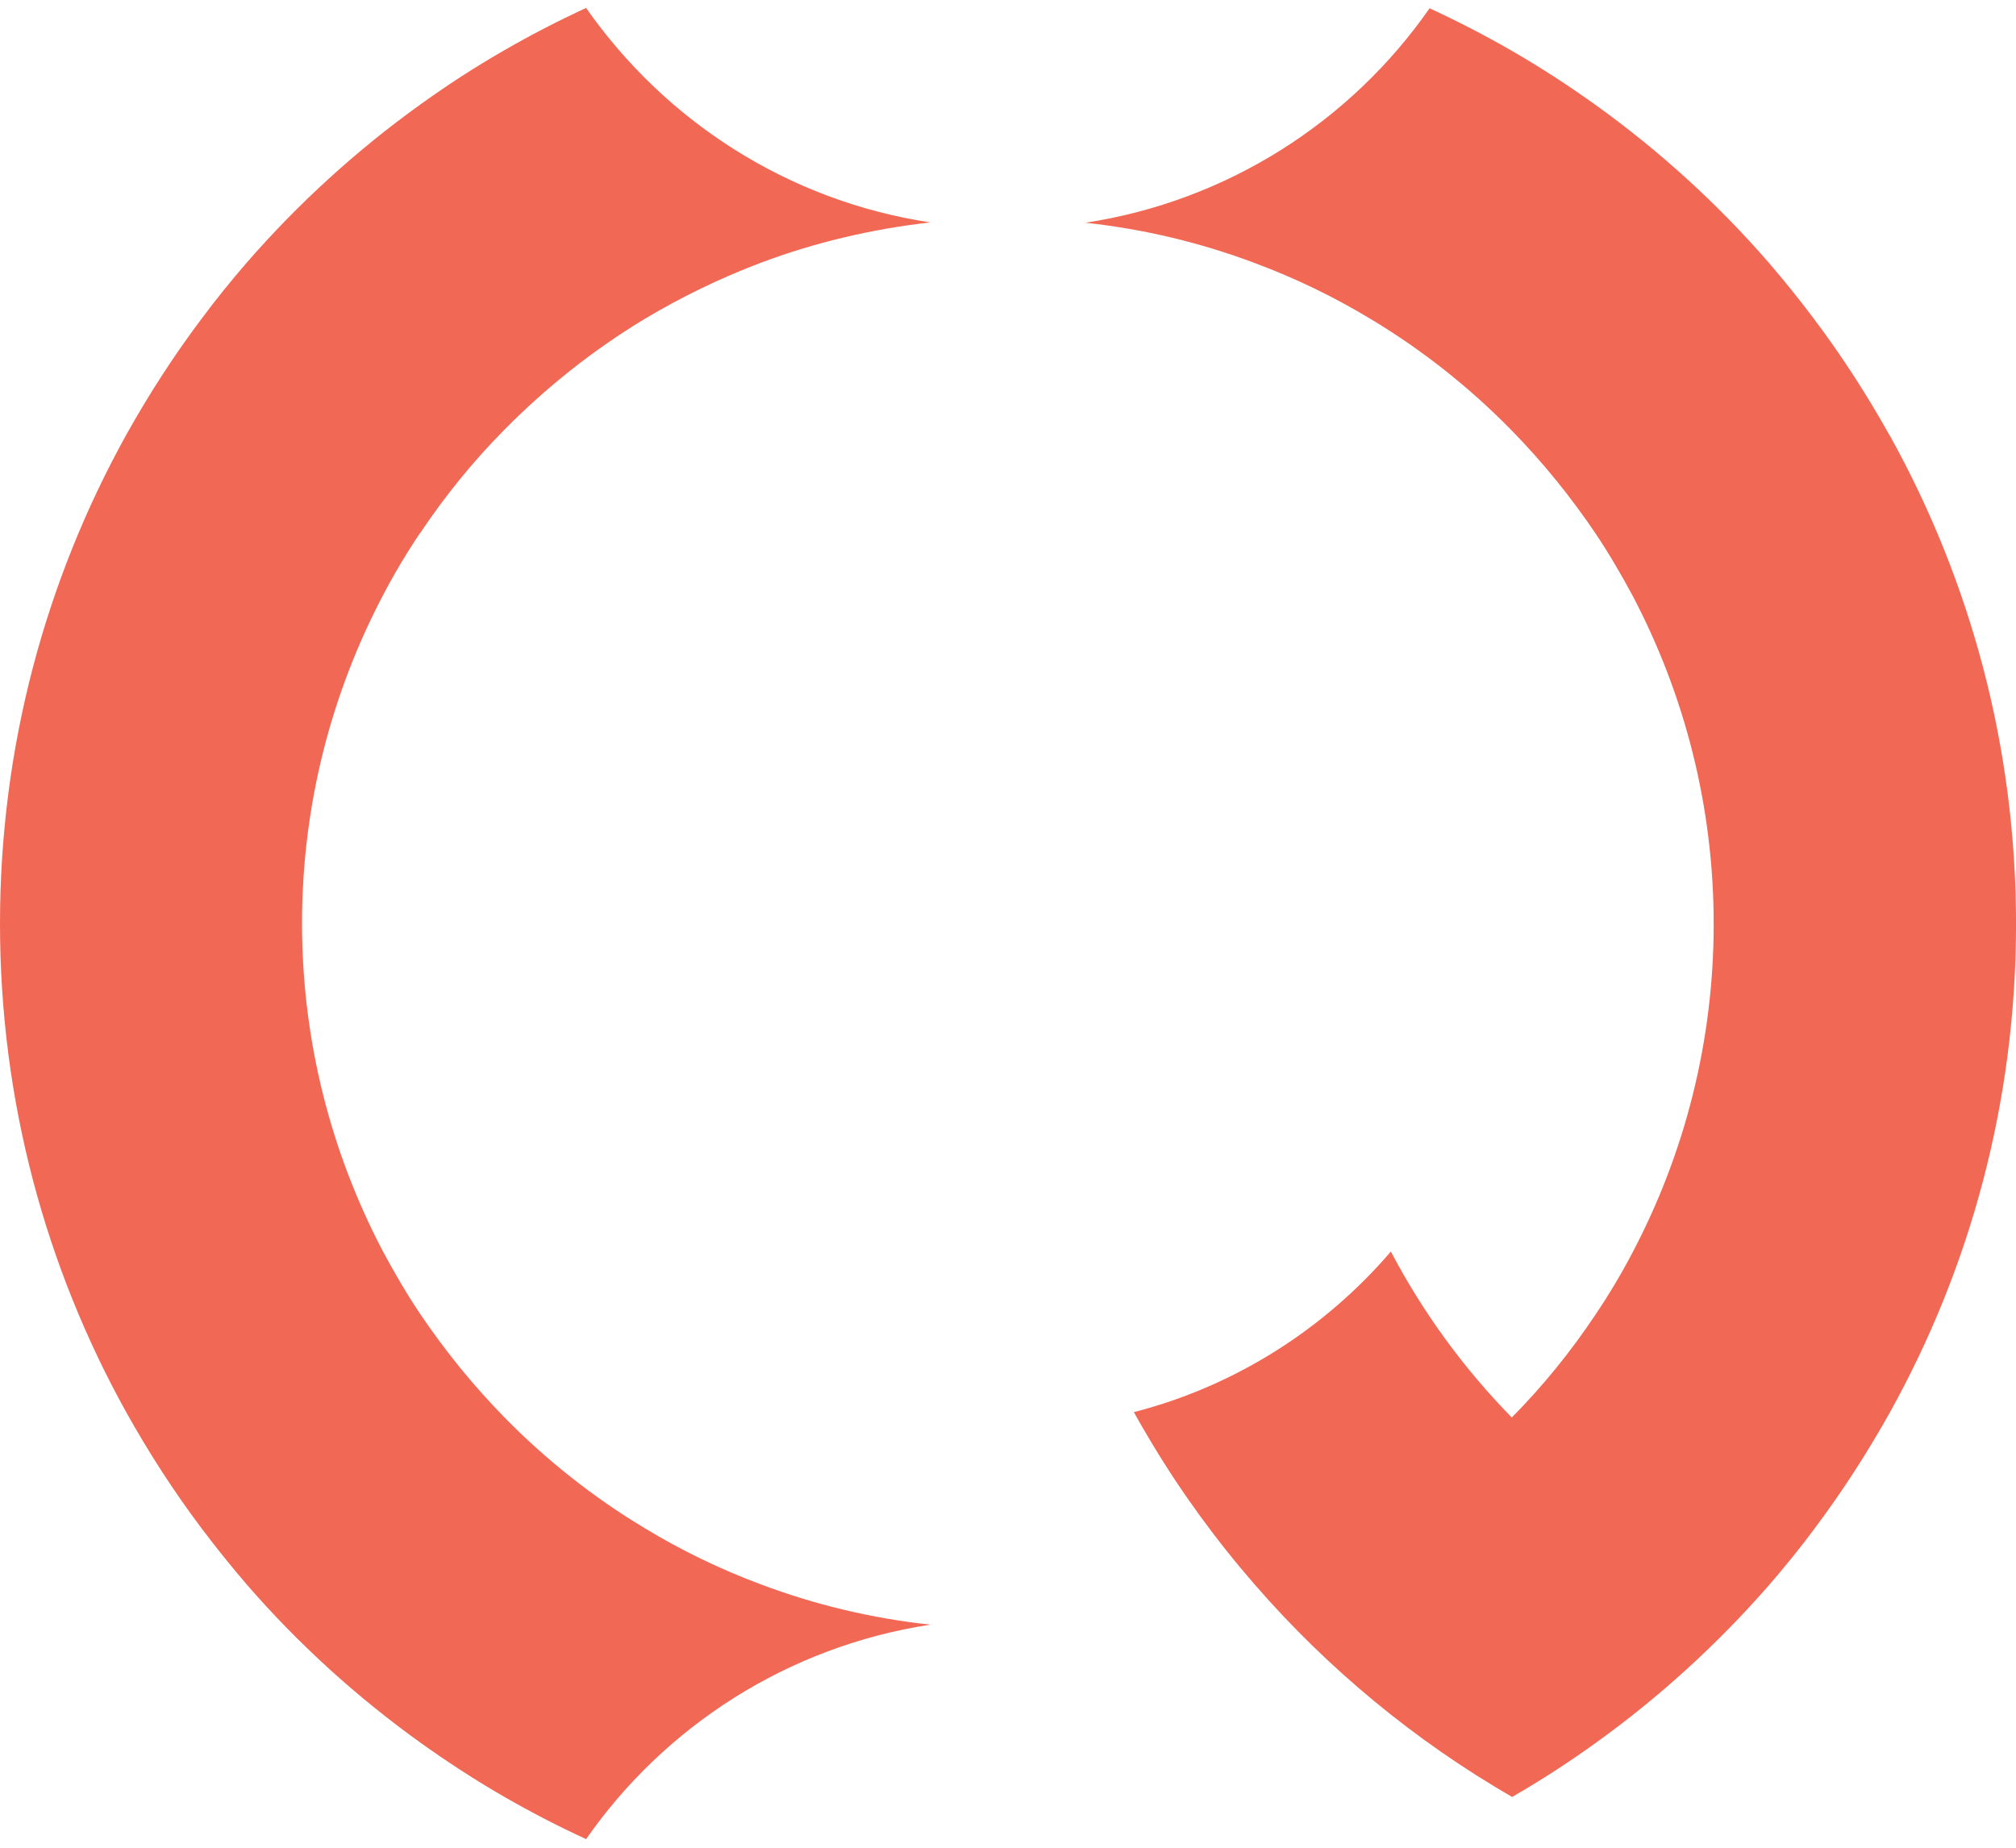<svg width="48" height="44" viewBox="0 0 48 44" fill="none" xmlns="http://www.w3.org/2000/svg">
<path d="M44.994 10.373C44.454 9.406 43.854 8.476 43.194 7.599C42.849 7.141 42.489 6.691 42.114 6.256C40.892 4.847 39.505 3.587 37.99 2.499C37.352 2.042 36.685 1.607 35.995 1.21C35.358 0.842 34.705 0.505 34.038 0.197C32.163 2.889 29.231 4.787 25.842 5.304C27.244 5.454 28.601 5.784 29.876 6.264C30.843 6.624 31.773 7.074 32.651 7.606C33.873 8.341 34.998 9.233 35.995 10.253C36.73 11.003 37.398 11.828 37.99 12.705C38.312 13.185 38.605 13.688 38.882 14.205C40.105 16.537 40.802 19.192 40.802 22.004C40.802 24.816 40.105 27.471 38.882 29.803C38.612 30.32 38.312 30.823 37.99 31.302C37.405 32.18 36.738 33.005 35.995 33.755C34.855 32.592 33.88 31.257 33.116 29.803C31.541 31.64 29.419 33.005 26.997 33.627C27.132 33.874 27.274 34.114 27.417 34.354C28.136 35.554 28.969 36.694 29.884 37.744C31.623 39.746 33.693 41.456 36.003 42.791C36.693 42.393 37.352 41.966 37.997 41.501C39.512 40.413 40.899 39.146 42.122 37.744C42.497 37.309 42.857 36.867 43.202 36.402C43.861 35.524 44.461 34.594 45.001 33.627C46.913 30.185 48.001 26.226 48.001 22.004C48.001 17.782 46.913 13.83 45.001 10.381L44.994 10.373Z" fill="#F16855"/>
<path d="M10.003 12.697C10.588 11.82 11.256 10.995 11.998 10.245C12.995 9.233 14.113 8.341 15.343 7.598C16.22 7.073 17.15 6.623 18.117 6.256C19.399 5.776 20.749 5.454 22.151 5.296C18.762 4.786 15.838 2.882 13.955 0.189C13.288 0.497 12.636 0.834 11.998 1.202C11.308 1.599 10.648 2.027 10.003 2.492C8.489 3.579 7.101 4.846 5.879 6.249C5.504 6.683 5.144 7.126 4.799 7.591C4.139 8.468 3.539 9.398 3 10.365C1.087 13.822 0 17.782 0 21.996C0 26.21 1.087 30.17 3 33.619C3.539 34.587 4.139 35.516 4.799 36.394C5.144 36.851 5.504 37.301 5.879 37.736C7.101 39.146 8.489 40.406 10.003 41.493C10.641 41.95 11.308 42.385 11.998 42.783C12.636 43.15 13.288 43.488 13.955 43.795C15.83 41.103 18.762 39.206 22.151 38.688C20.749 38.538 19.392 38.209 18.117 37.729C17.15 37.369 16.22 36.919 15.343 36.386C14.12 35.651 12.995 34.759 11.998 33.739C11.263 32.989 10.596 32.164 10.003 31.287C9.681 30.807 9.389 30.305 9.111 29.787C7.889 27.455 7.191 24.801 7.191 21.988C7.191 19.177 7.889 16.522 9.111 14.19C9.381 13.672 9.681 13.17 10.003 12.69V12.697Z" fill="#F16855"/>
</svg>
